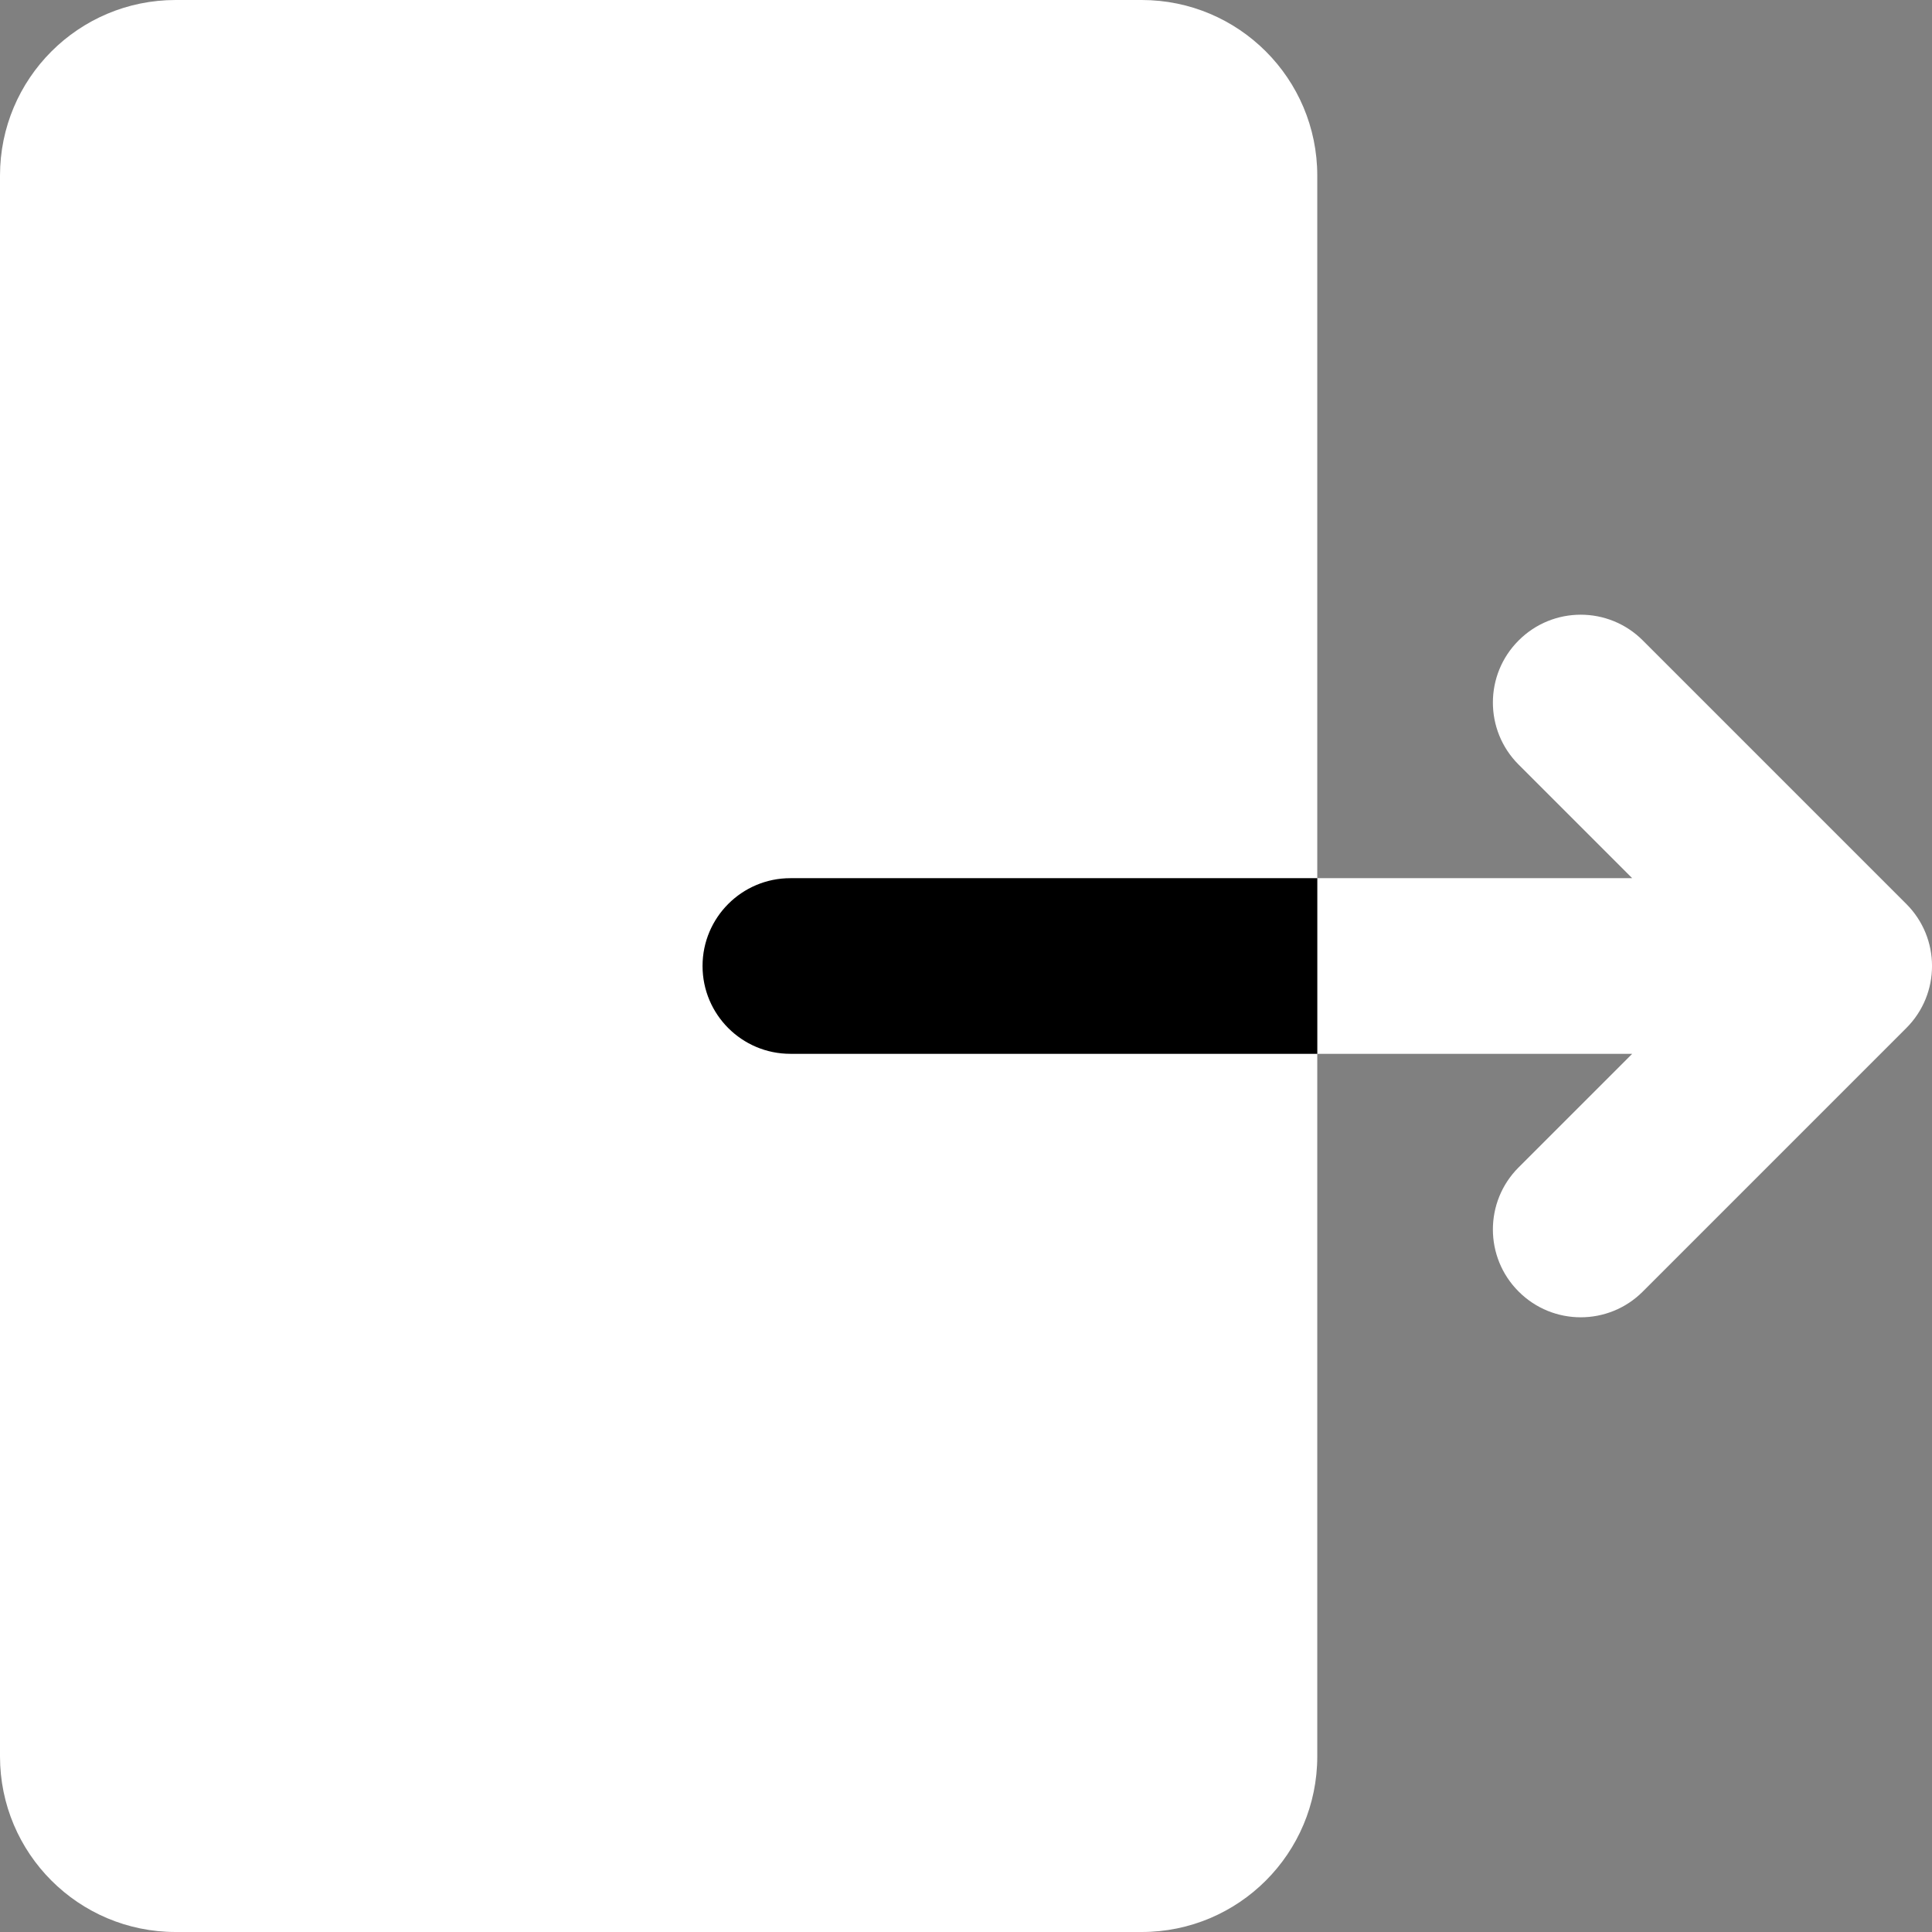 <svg width="22" height="22" viewBox="0 0 22 22" fill="none" xmlns="http://www.w3.org/2000/svg">
<rect x="0" y="0" width="22" height="22" fill="#808080" stroke="none"/>
<path d="M13 0H2C0.895 0 0 0.895 0 2V20C0 21.105 0.895 22 2 22H13C14.105 22 15 21.105 15 20V2C15 0.895 14.105 0 13 0Z" fill="white"/>
<path fill-rule="evenodd" clip-rule="evenodd" d="M17.293 7.293C17.683 6.902 18.317 6.902 18.707 7.293L21.707 10.293C22.098 10.683 22.098 11.317 21.707 11.707L18.707 14.707C18.317 15.098 17.683 15.098 17.293 14.707C16.902 14.317 16.902 13.683 17.293 13.293L18.586 12H15V10H18.586L17.293 8.707C16.902 8.317 16.902 7.683 17.293 7.293Z" fill="white"/>
<path fill-rule="evenodd" clip-rule="evenodd" d="M8 11C8 10.448 8.448 10 9 10H15V12H9C8.448 12 8 11.552 8 11Z" fill="black"/>
</svg>
